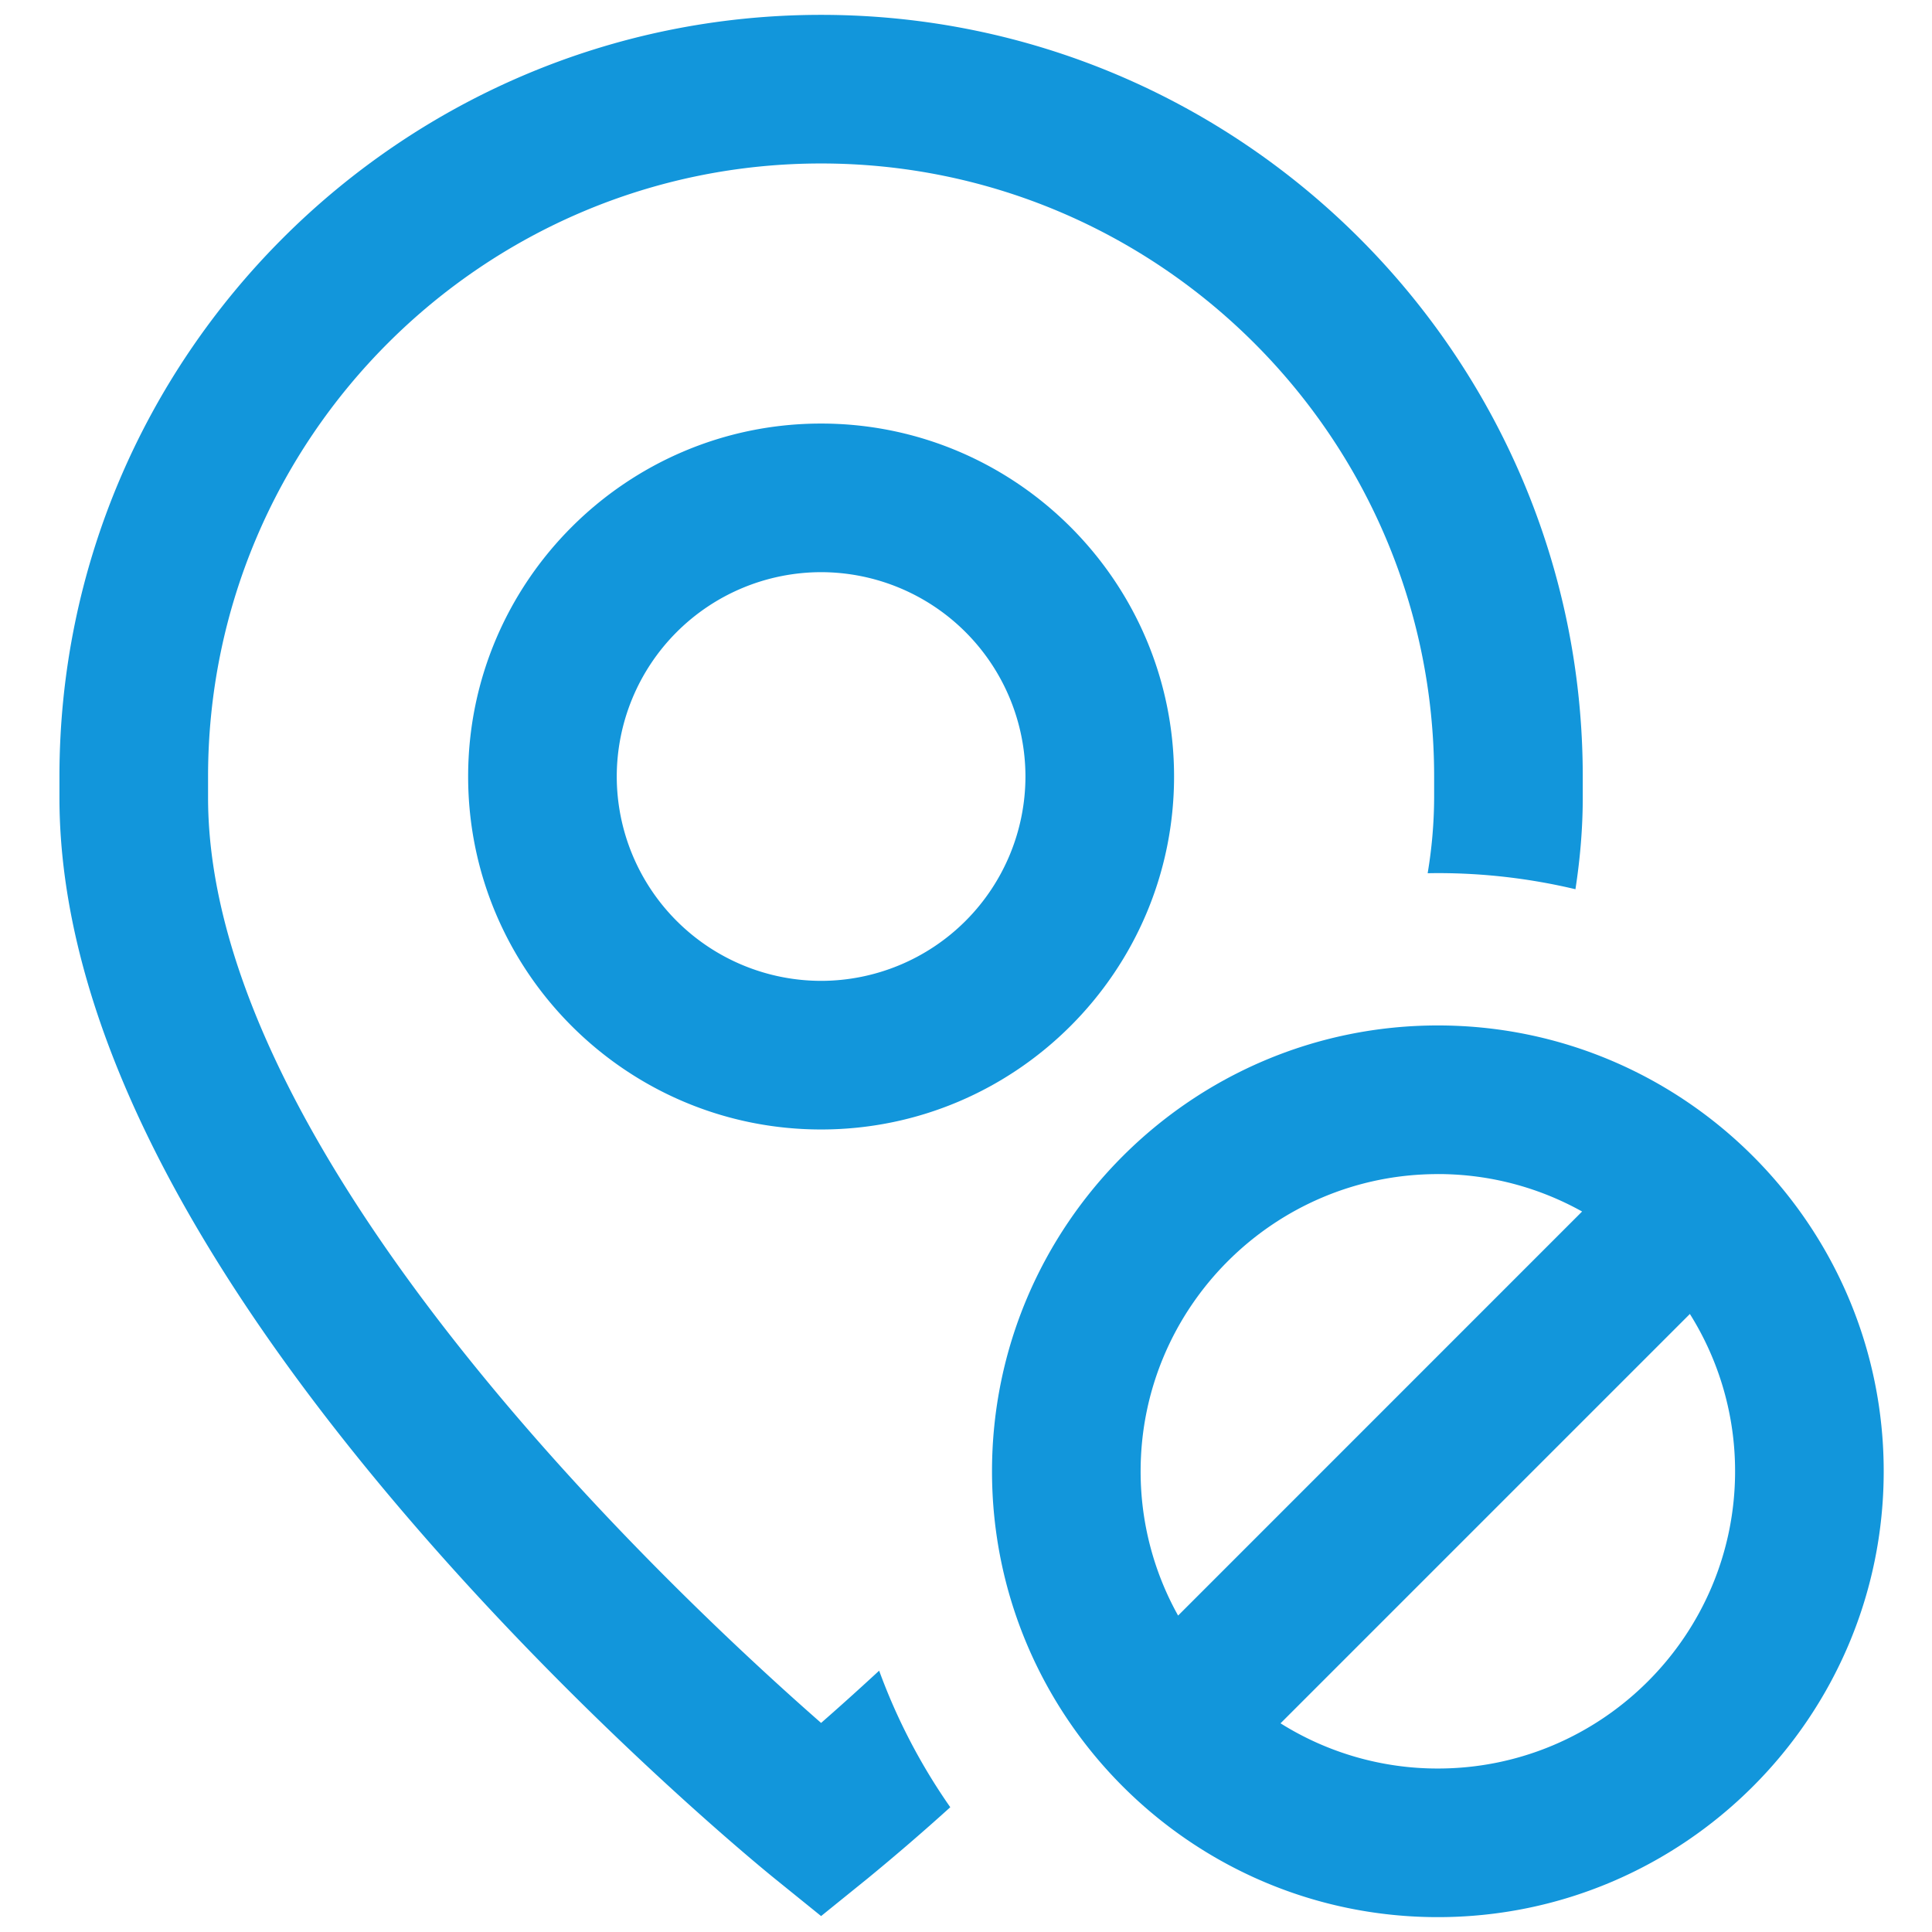 <?xml version="1.0" standalone="no"?><!DOCTYPE svg PUBLIC "-//W3C//DTD SVG 1.1//EN" "http://www.w3.org/Graphics/SVG/1.1/DTD/svg11.dtd"><svg t="1709346229551" class="icon" viewBox="0 0 1024 1024" version="1.1" xmlns="http://www.w3.org/2000/svg" p-id="5436" xmlns:xlink="http://www.w3.org/1999/xlink" width="200" height="200"><path d="M248.123 411.569C248.123 514.725 332.044 598.646 435.2 598.646S622.277 514.725 622.277 411.569 538.356 224.492 435.2 224.492 248.123 308.413 248.123 411.569z m295.385 0A108.434 108.434 0 0 1 435.2 519.877a108.434 108.434 0 0 1-108.308-108.308 108.434 108.434 0 0 1 108.308-108.308A108.434 108.434 0 0 1 543.508 411.569zM762.092 543.508c-130.3 0-236.308 106.008-236.308 236.308s106.008 236.308 236.308 236.308 236.308-106.008 236.308-236.308-106.008-236.308-236.308-236.308z m0 78.769c27.727 0 53.799 7.231 76.453 19.85L624.419 856.285a156.546 156.546 0 0 1-19.866-76.453c0-86.867 70.672-157.538 157.538-157.538z m0 315.077a156.609 156.609 0 0 1-83.385-23.962l216.962-216.962a156.609 156.609 0 0 1 23.962 83.385c0 86.867-70.672 157.538-157.538 157.538z m-296.125-51.862a314.415 314.415 0 0 0 37.699 72.373 1200.868 1200.868 0 0 1-43.717 37.683l-24.749 20.007-24.749-20.007c-3.828-3.088-94.822-76.958-187.108-182.902C96.051 666.482 31.508 535.284 31.508 422.723v-11.169C31.508 188.967 212.614 7.877 435.2 7.877 657.802 7.877 838.892 188.983 838.892 411.569v11.154c0 15.833-1.323 32.043-3.875 48.585a314.841 314.841 0 0 0-72.925-8.539c-1.812 0-3.608 0.032-5.404 0.063a247.335 247.335 0 0 0 3.434-40.109v-11.154C760.123 232.401 614.368 86.646 435.2 86.646S110.277 232.401 110.277 411.569v11.154c0 190.243 245.114 420.533 324.923 490.464 8.539-7.467 18.968-16.794 30.767-27.695z" fill="#1296db" p-id="5437"></path></svg>